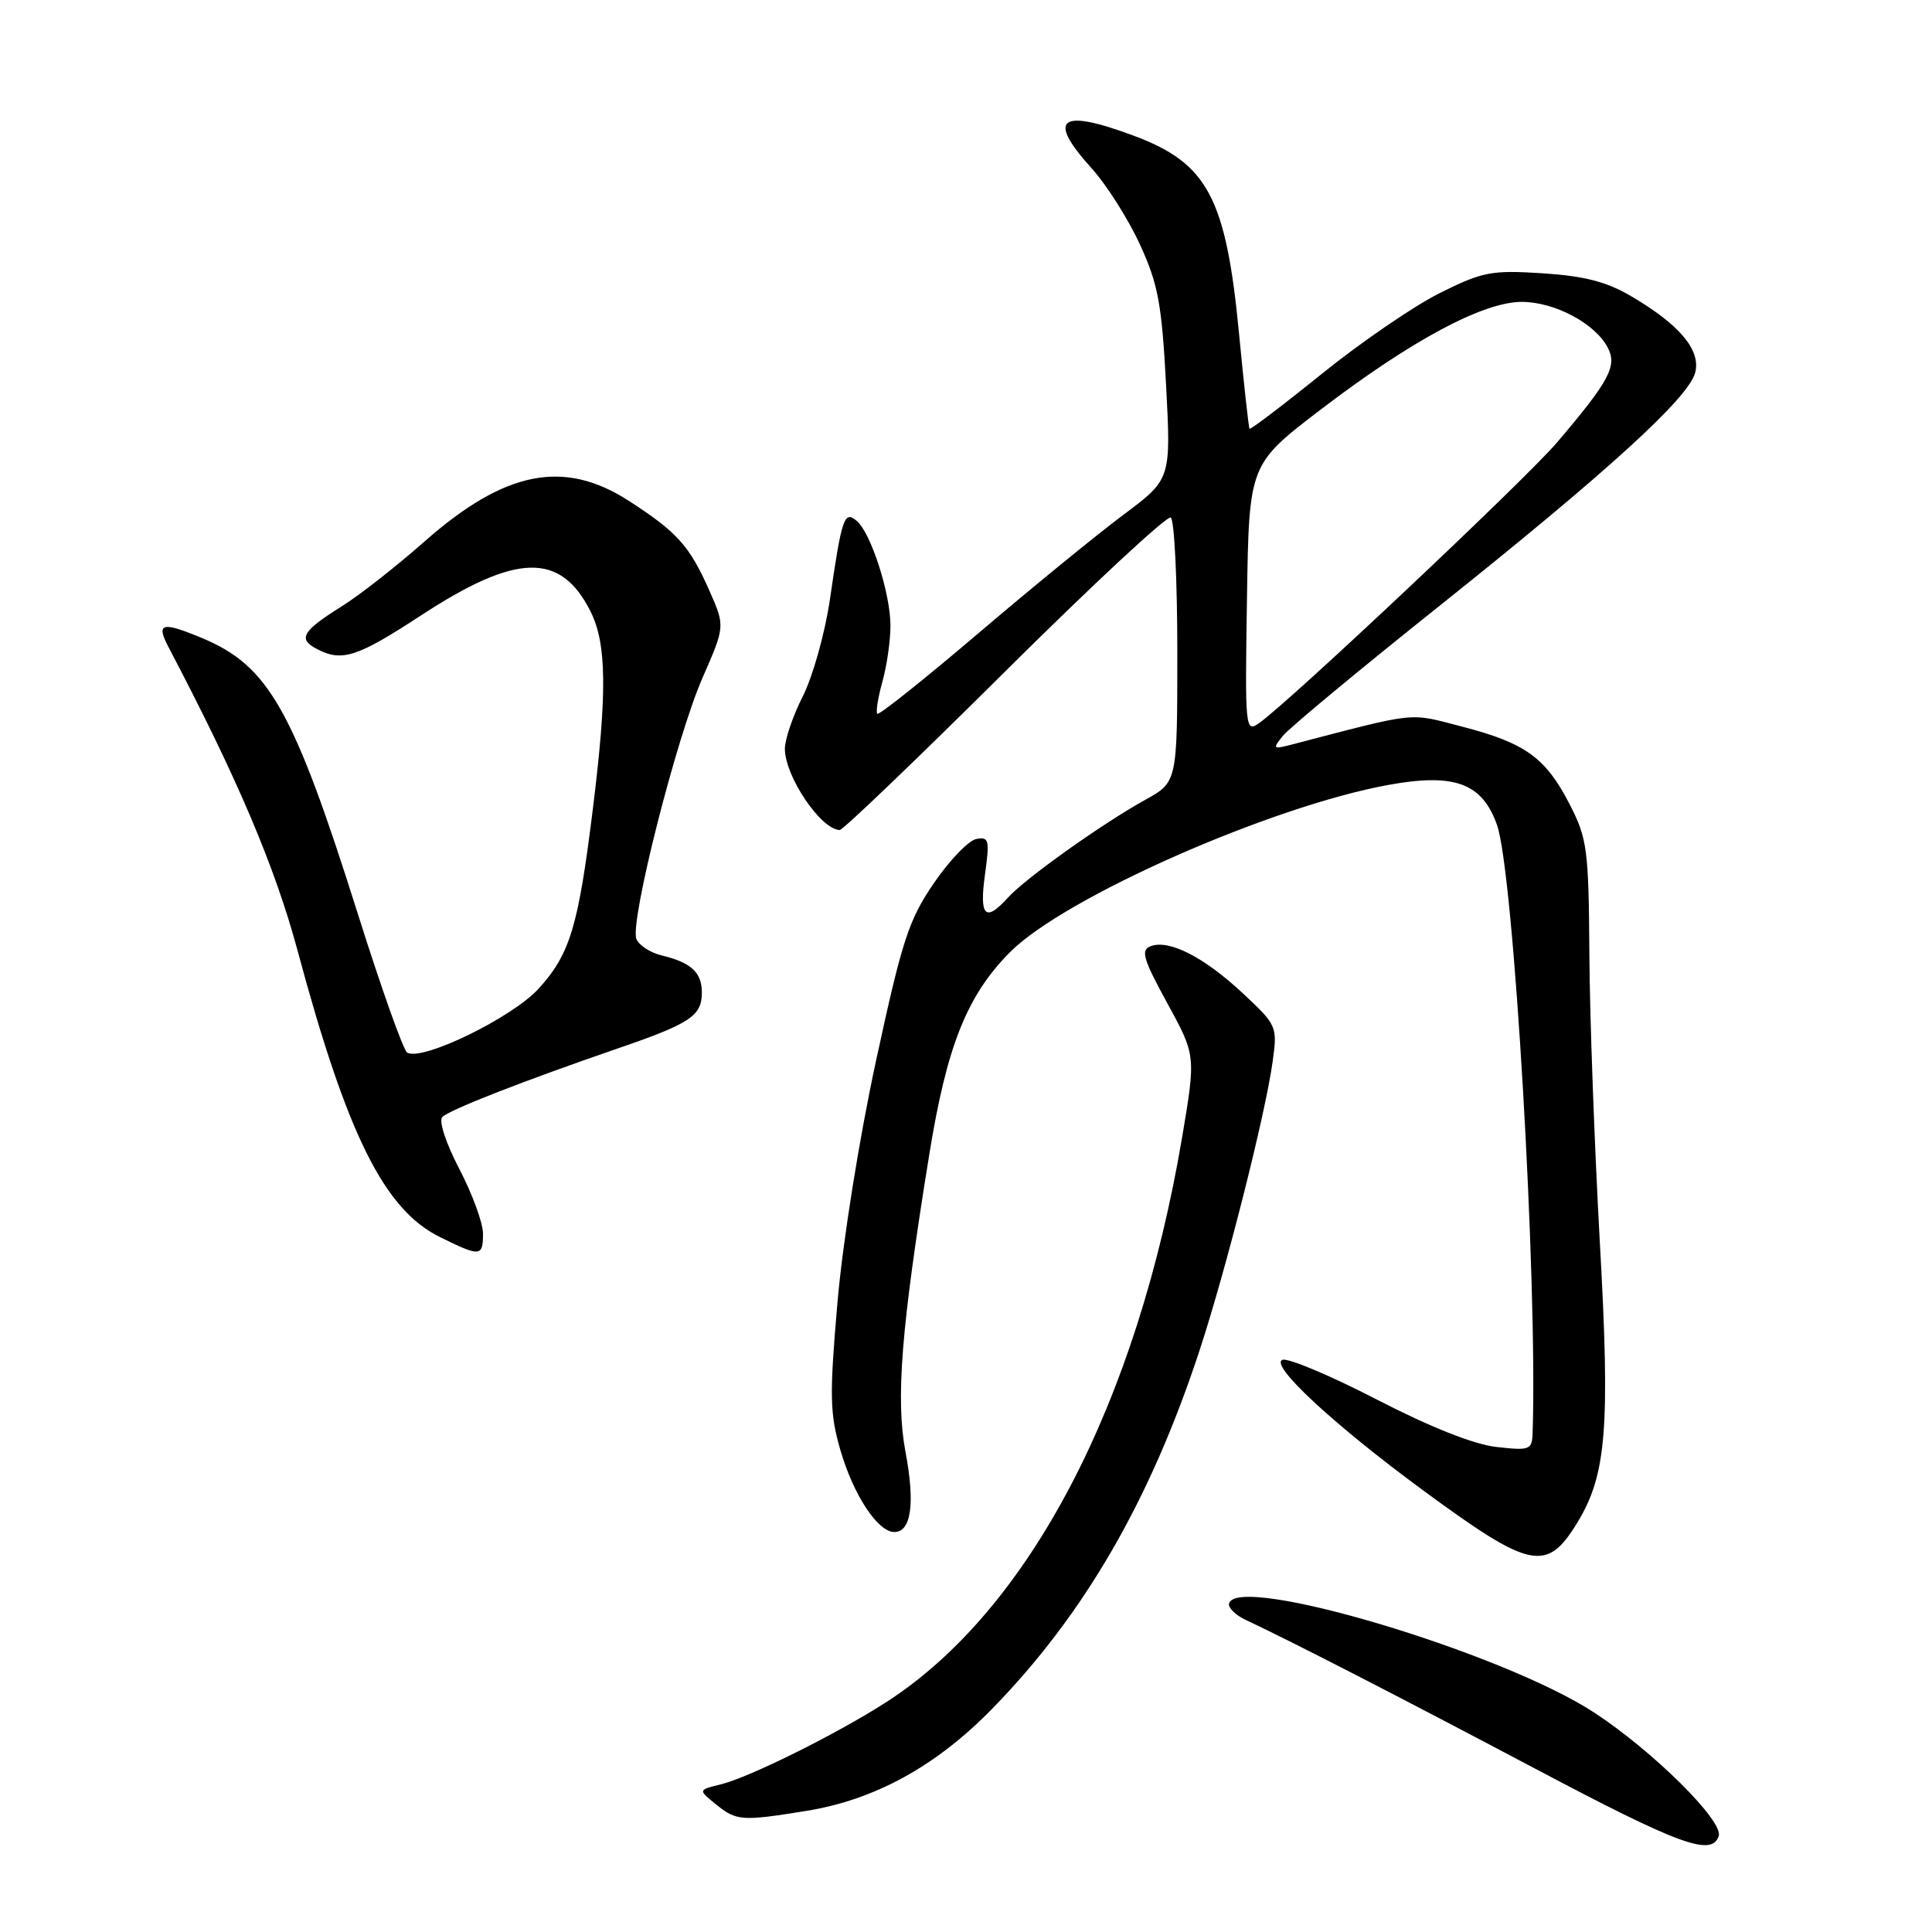 <?xml version="1.0" encoding="UTF-8" standalone="no"?>
<!DOCTYPE svg PUBLIC "-//W3C//DTD SVG 1.1//EN" "http://www.w3.org/Graphics/SVG/1.1/DTD/svg11.dtd" >
<svg xmlns="http://www.w3.org/2000/svg" xmlns:xlink="http://www.w3.org/1999/xlink" version="1.1" viewBox="0 0 256 256">
 <g >
 <path fill="currentColor"
d=" M 227.74 243.28 C 228.39 241.31 219.07 232.06 211.28 226.95 C 199.11 218.96 163.75 208.41 162.85 212.50 C 162.73 213.05 163.73 214.02 165.07 214.65 C 171.51 217.68 185.31 224.78 203.50 234.40 C 222.53 244.47 226.83 246.05 227.74 243.28 Z  M 106.86 239.95 C 115.94 238.48 124.06 234.01 131.47 226.42 C 143.66 213.93 152.39 198.85 158.92 179.02 C 162.46 168.26 167.67 147.67 168.64 140.62 C 169.27 135.99 169.20 135.83 164.63 131.57 C 159.50 126.79 154.89 124.45 152.46 125.38 C 151.12 125.89 151.47 127.07 154.67 132.92 C 158.46 139.86 158.46 139.86 156.64 150.68 C 150.67 185.99 136.39 213.30 117.50 225.50 C 110.99 229.70 99.31 235.51 95.50 236.44 C 92.50 237.17 92.50 237.17 94.86 239.08 C 97.58 241.29 98.28 241.34 106.86 239.95 Z  M 209.03 201.71 C 212.87 195.39 213.37 189.19 211.98 164.50 C 211.28 151.85 210.65 134.74 210.60 126.48 C 210.51 112.51 210.32 111.11 207.99 106.58 C 204.81 100.40 202.14 98.46 193.77 96.29 C 186.53 94.41 188.08 94.25 171.00 98.70 C 168.67 99.30 168.60 99.22 170.00 97.49 C 170.82 96.47 180.05 88.81 190.50 80.47 C 213.11 62.43 223.79 52.69 224.63 49.35 C 225.37 46.37 222.56 43.02 216.14 39.25 C 212.88 37.33 209.93 36.57 204.38 36.21 C 197.60 35.78 196.46 36.00 190.74 38.85 C 187.31 40.57 180.29 45.38 175.14 49.54 C 169.99 53.70 165.68 56.97 165.57 56.81 C 165.45 56.64 164.83 50.97 164.18 44.21 C 162.45 26.22 160.03 21.65 150.30 18.01 C 140.43 14.32 138.64 15.65 144.61 22.26 C 146.60 24.45 149.49 29.01 151.04 32.38 C 153.46 37.65 153.94 40.24 154.51 51.00 C 155.17 63.50 155.17 63.50 148.83 68.23 C 145.35 70.83 136.68 77.91 129.57 83.97 C 122.46 90.02 116.47 94.80 116.25 94.58 C 116.03 94.37 116.33 92.46 116.92 90.34 C 117.51 88.23 117.99 84.89 117.99 82.93 C 118.00 78.66 115.39 70.57 113.51 69.01 C 111.86 67.64 111.55 68.55 109.96 79.49 C 109.31 83.88 107.71 89.61 106.40 92.21 C 105.08 94.81 104.00 97.96 104.00 99.22 C 104.01 102.88 108.77 109.93 111.27 109.98 C 111.69 109.99 121.53 100.56 133.14 89.02 C 144.76 77.48 154.65 68.28 155.13 68.58 C 155.61 68.88 156.00 76.88 156.00 86.37 C 156.00 103.63 156.00 103.63 151.75 105.98 C 146.03 109.15 135.86 116.39 133.56 118.94 C 130.56 122.25 129.75 121.44 130.51 115.91 C 131.15 111.29 131.04 110.85 129.37 111.17 C 128.35 111.36 125.82 113.99 123.75 117.01 C 120.42 121.87 119.54 124.56 116.09 140.50 C 113.84 150.91 111.68 164.43 110.97 172.57 C 109.90 184.94 109.95 187.30 111.36 192.16 C 113.09 198.11 116.31 203.00 118.51 203.00 C 120.74 203.00 121.27 199.21 119.99 192.43 C 118.66 185.40 119.41 175.99 123.13 153.00 C 125.46 138.56 128.15 131.85 133.88 126.12 C 141.12 118.88 168.45 106.82 184.00 104.00 C 192.74 102.41 196.40 103.77 198.36 109.31 C 200.58 115.57 203.75 169.76 203.08 189.88 C 203.00 192.12 202.72 192.23 198.28 191.73 C 195.28 191.39 189.54 189.11 182.46 185.46 C 176.35 182.30 170.72 179.93 169.95 180.18 C 168.13 180.79 176.61 188.68 188.50 197.43 C 202.85 207.98 204.95 208.42 209.03 201.71 Z  M 64.00 163.46 C 64.00 162.06 62.59 158.21 60.86 154.89 C 59.06 151.43 58.11 148.50 58.61 148.01 C 59.61 147.03 69.41 143.21 81.87 138.92 C 91.50 135.61 93.00 134.61 93.00 131.50 C 93.00 128.86 91.56 127.53 87.71 126.61 C 86.17 126.24 84.65 125.25 84.32 124.40 C 83.45 122.11 89.64 97.66 93.09 89.81 C 96.08 82.98 96.08 82.98 94.00 78.27 C 91.37 72.32 89.74 70.51 83.30 66.35 C 74.70 60.81 66.87 62.38 56.24 71.76 C 52.53 75.03 47.63 78.88 45.33 80.31 C 40.08 83.60 39.45 84.64 41.91 85.95 C 45.28 87.75 47.25 87.13 55.84 81.51 C 68.45 73.27 74.29 73.14 78.25 81.02 C 80.39 85.29 80.47 91.79 78.55 107.23 C 76.63 122.76 75.53 126.41 71.41 130.96 C 67.93 134.82 55.90 140.68 53.95 139.47 C 53.44 139.16 50.52 130.93 47.45 121.20 C 38.88 94.02 35.62 88.24 26.78 84.55 C 21.44 82.32 20.64 82.54 22.33 85.75 C 31.43 103.06 36.46 114.90 39.44 126.00 C 45.99 150.37 50.90 160.25 58.26 163.90 C 63.64 166.56 64.00 166.54 64.00 163.46 Z  M 165.23 79.34 C 165.50 61.53 165.50 61.53 175.00 54.27 C 187.02 45.09 196.52 40.00 201.65 40.00 C 205.98 40.01 211.30 42.82 213.01 46.01 C 214.32 48.47 213.31 50.40 206.33 58.61 C 202.24 63.43 170.89 92.97 166.83 95.82 C 165.01 97.11 164.96 96.60 165.23 79.34 Z "/>
</g>
</svg>